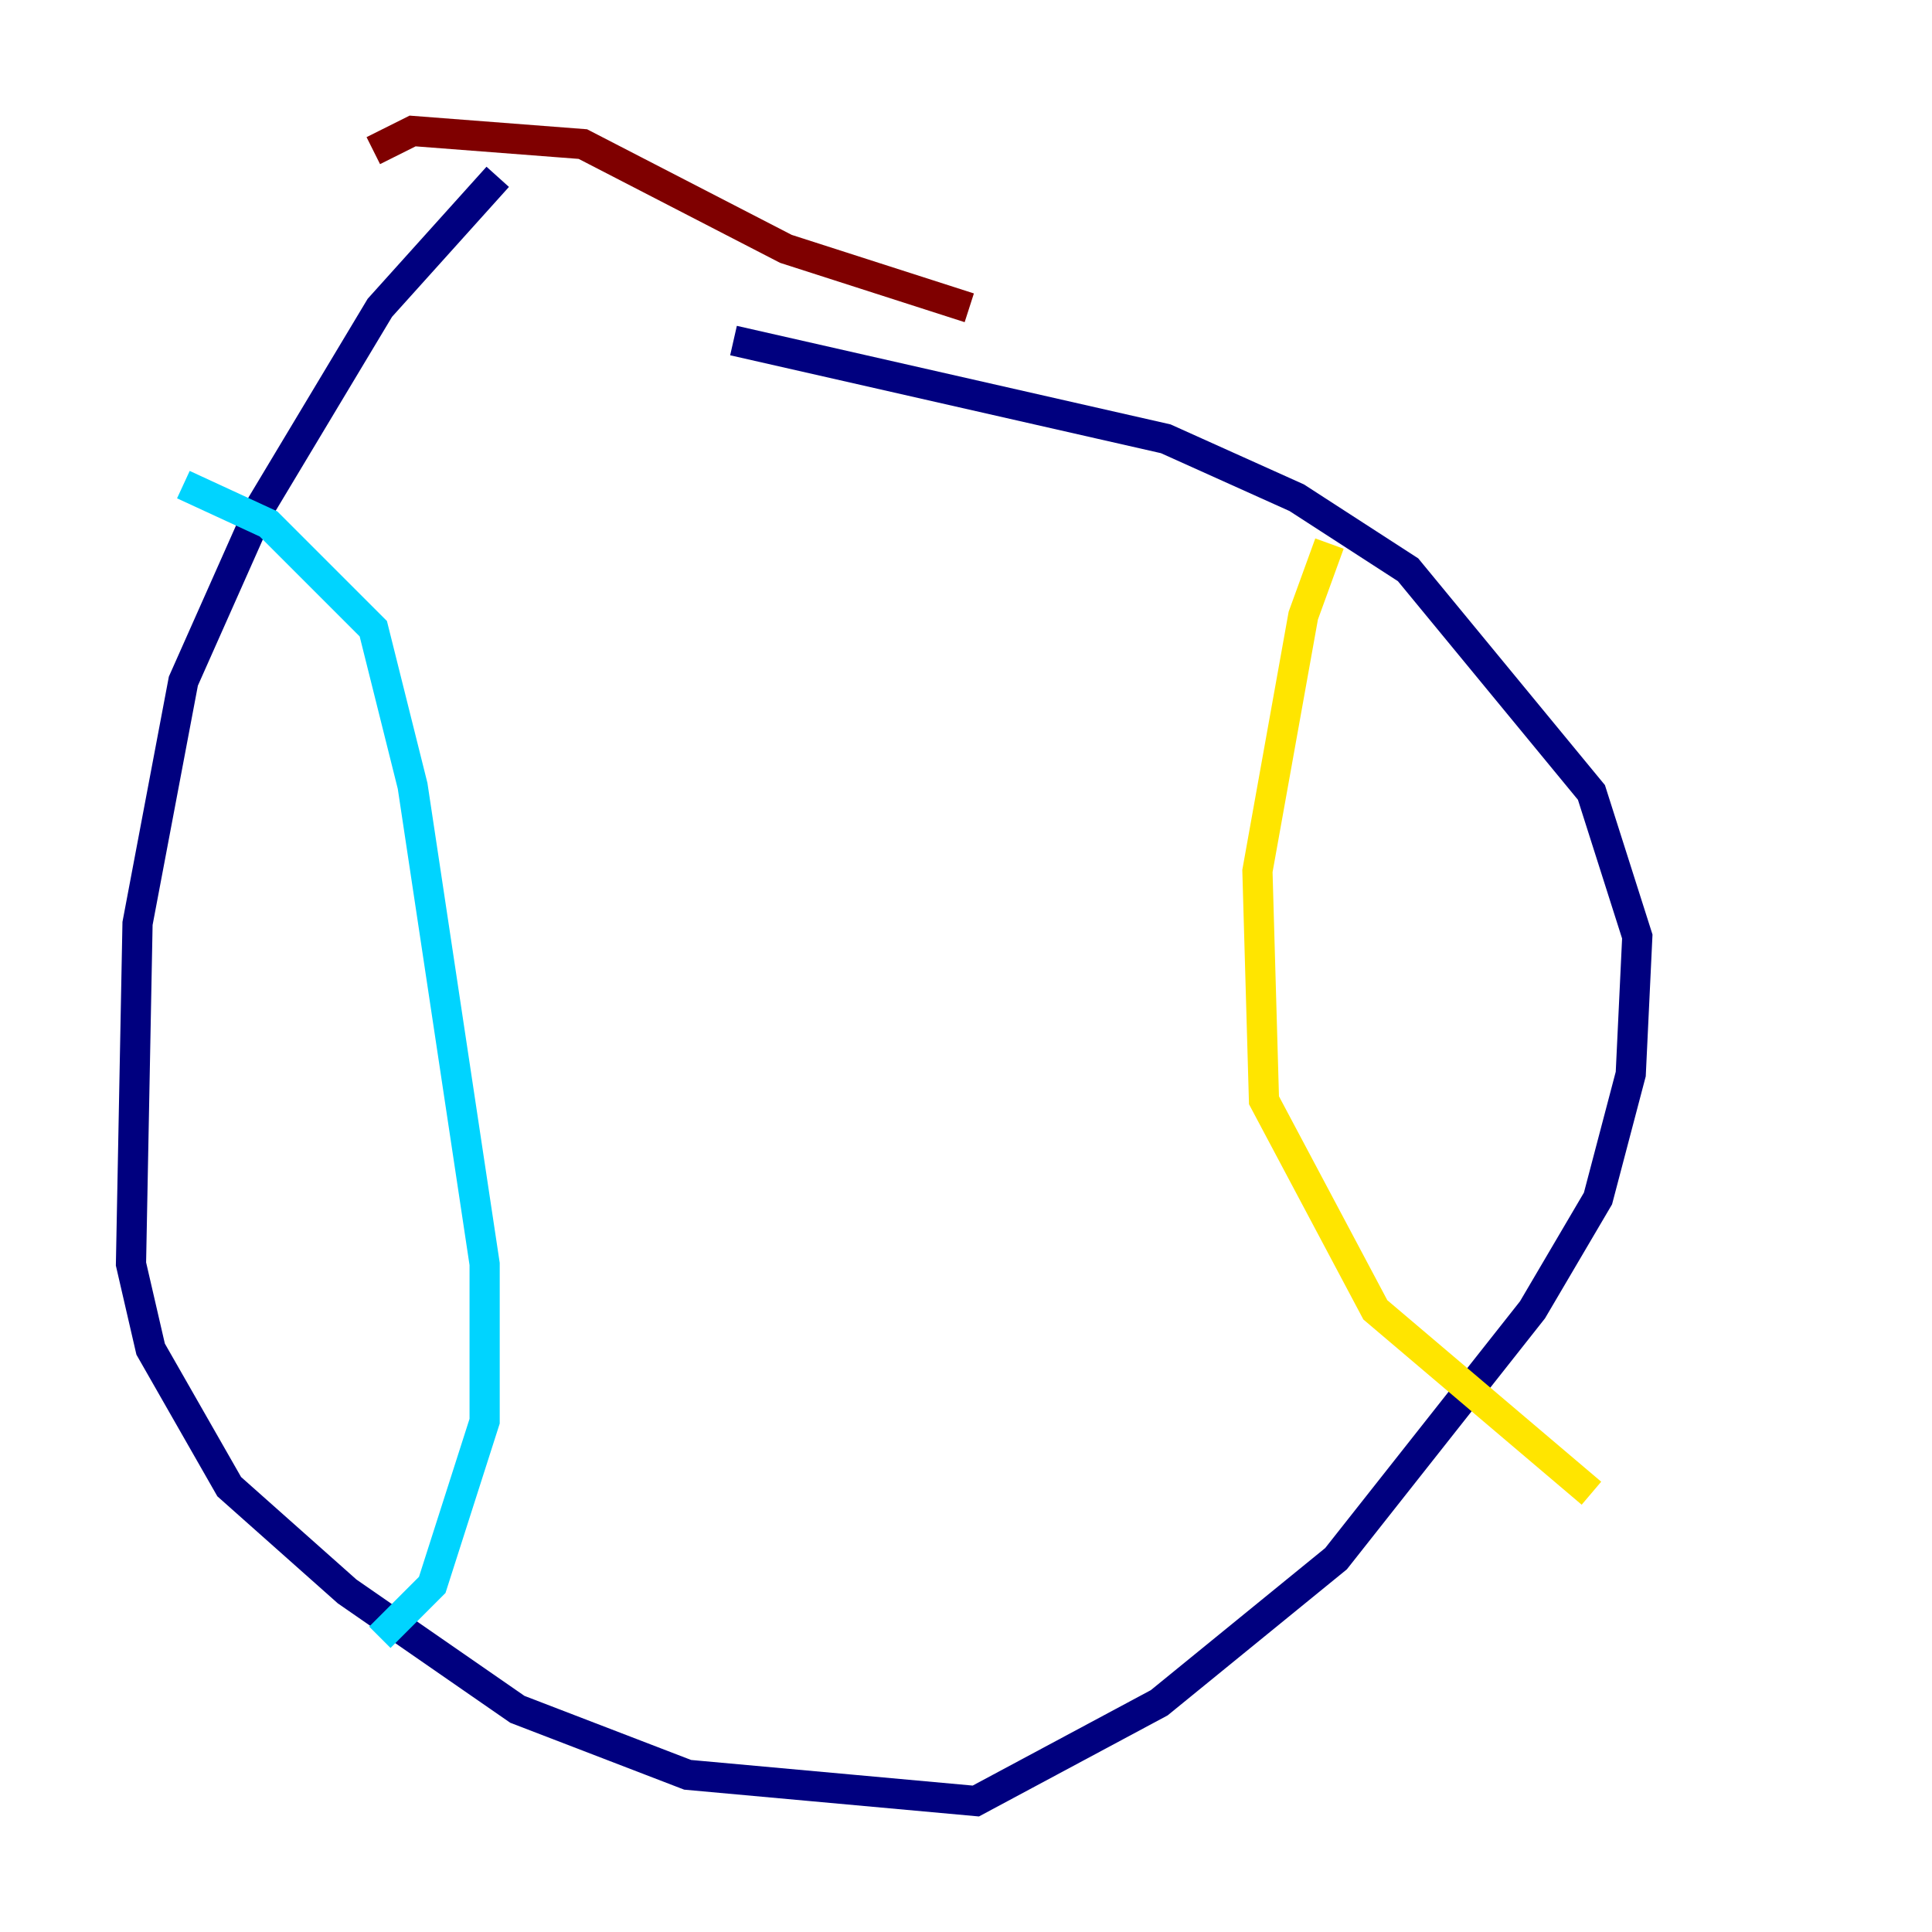 <?xml version="1.0" encoding="utf-8" ?>
<svg baseProfile="tiny" height="128" version="1.2" viewBox="0,0,128,128" width="128" xmlns="http://www.w3.org/2000/svg" xmlns:ev="http://www.w3.org/2001/xml-events" xmlns:xlink="http://www.w3.org/1999/xlink"><defs /><polyline fill="none" points="32.976,11.715 25.166,20.393 17.356,33.41 12.149,45.125 9.112,61.18 8.678,83.742 9.98,89.383 15.186,98.495 22.997,105.437 34.278,113.248 45.559,117.586 64.651,119.322 76.8,112.814 88.515,103.268 101.532,86.78 105.871,79.403 108.041,71.159 108.475,62.047 105.437,52.502 93.288,37.749 85.912,32.976 77.234,29.071 48.597,22.563" stroke="#00007f" stroke-width="2" /><polyline fill="none" points="12.149,32.108 17.79,34.712 24.732,41.654 27.336,52.068 32.108,83.742 32.108,94.156 28.637,105.003 25.166,108.475" stroke="#00d4ff" stroke-width="2" /><polyline fill="none" points="88.081,36.014 86.346,40.786 83.308,57.709 83.742,72.895 91.119,86.78 105.437,98.929" stroke="#ffe500" stroke-width="2" /><polyline fill="none" points="64.217,20.393 52.068,16.488 38.617,9.546 27.336,8.678 24.732,9.98" stroke="#7f0000" stroke-width="2" /></svg>